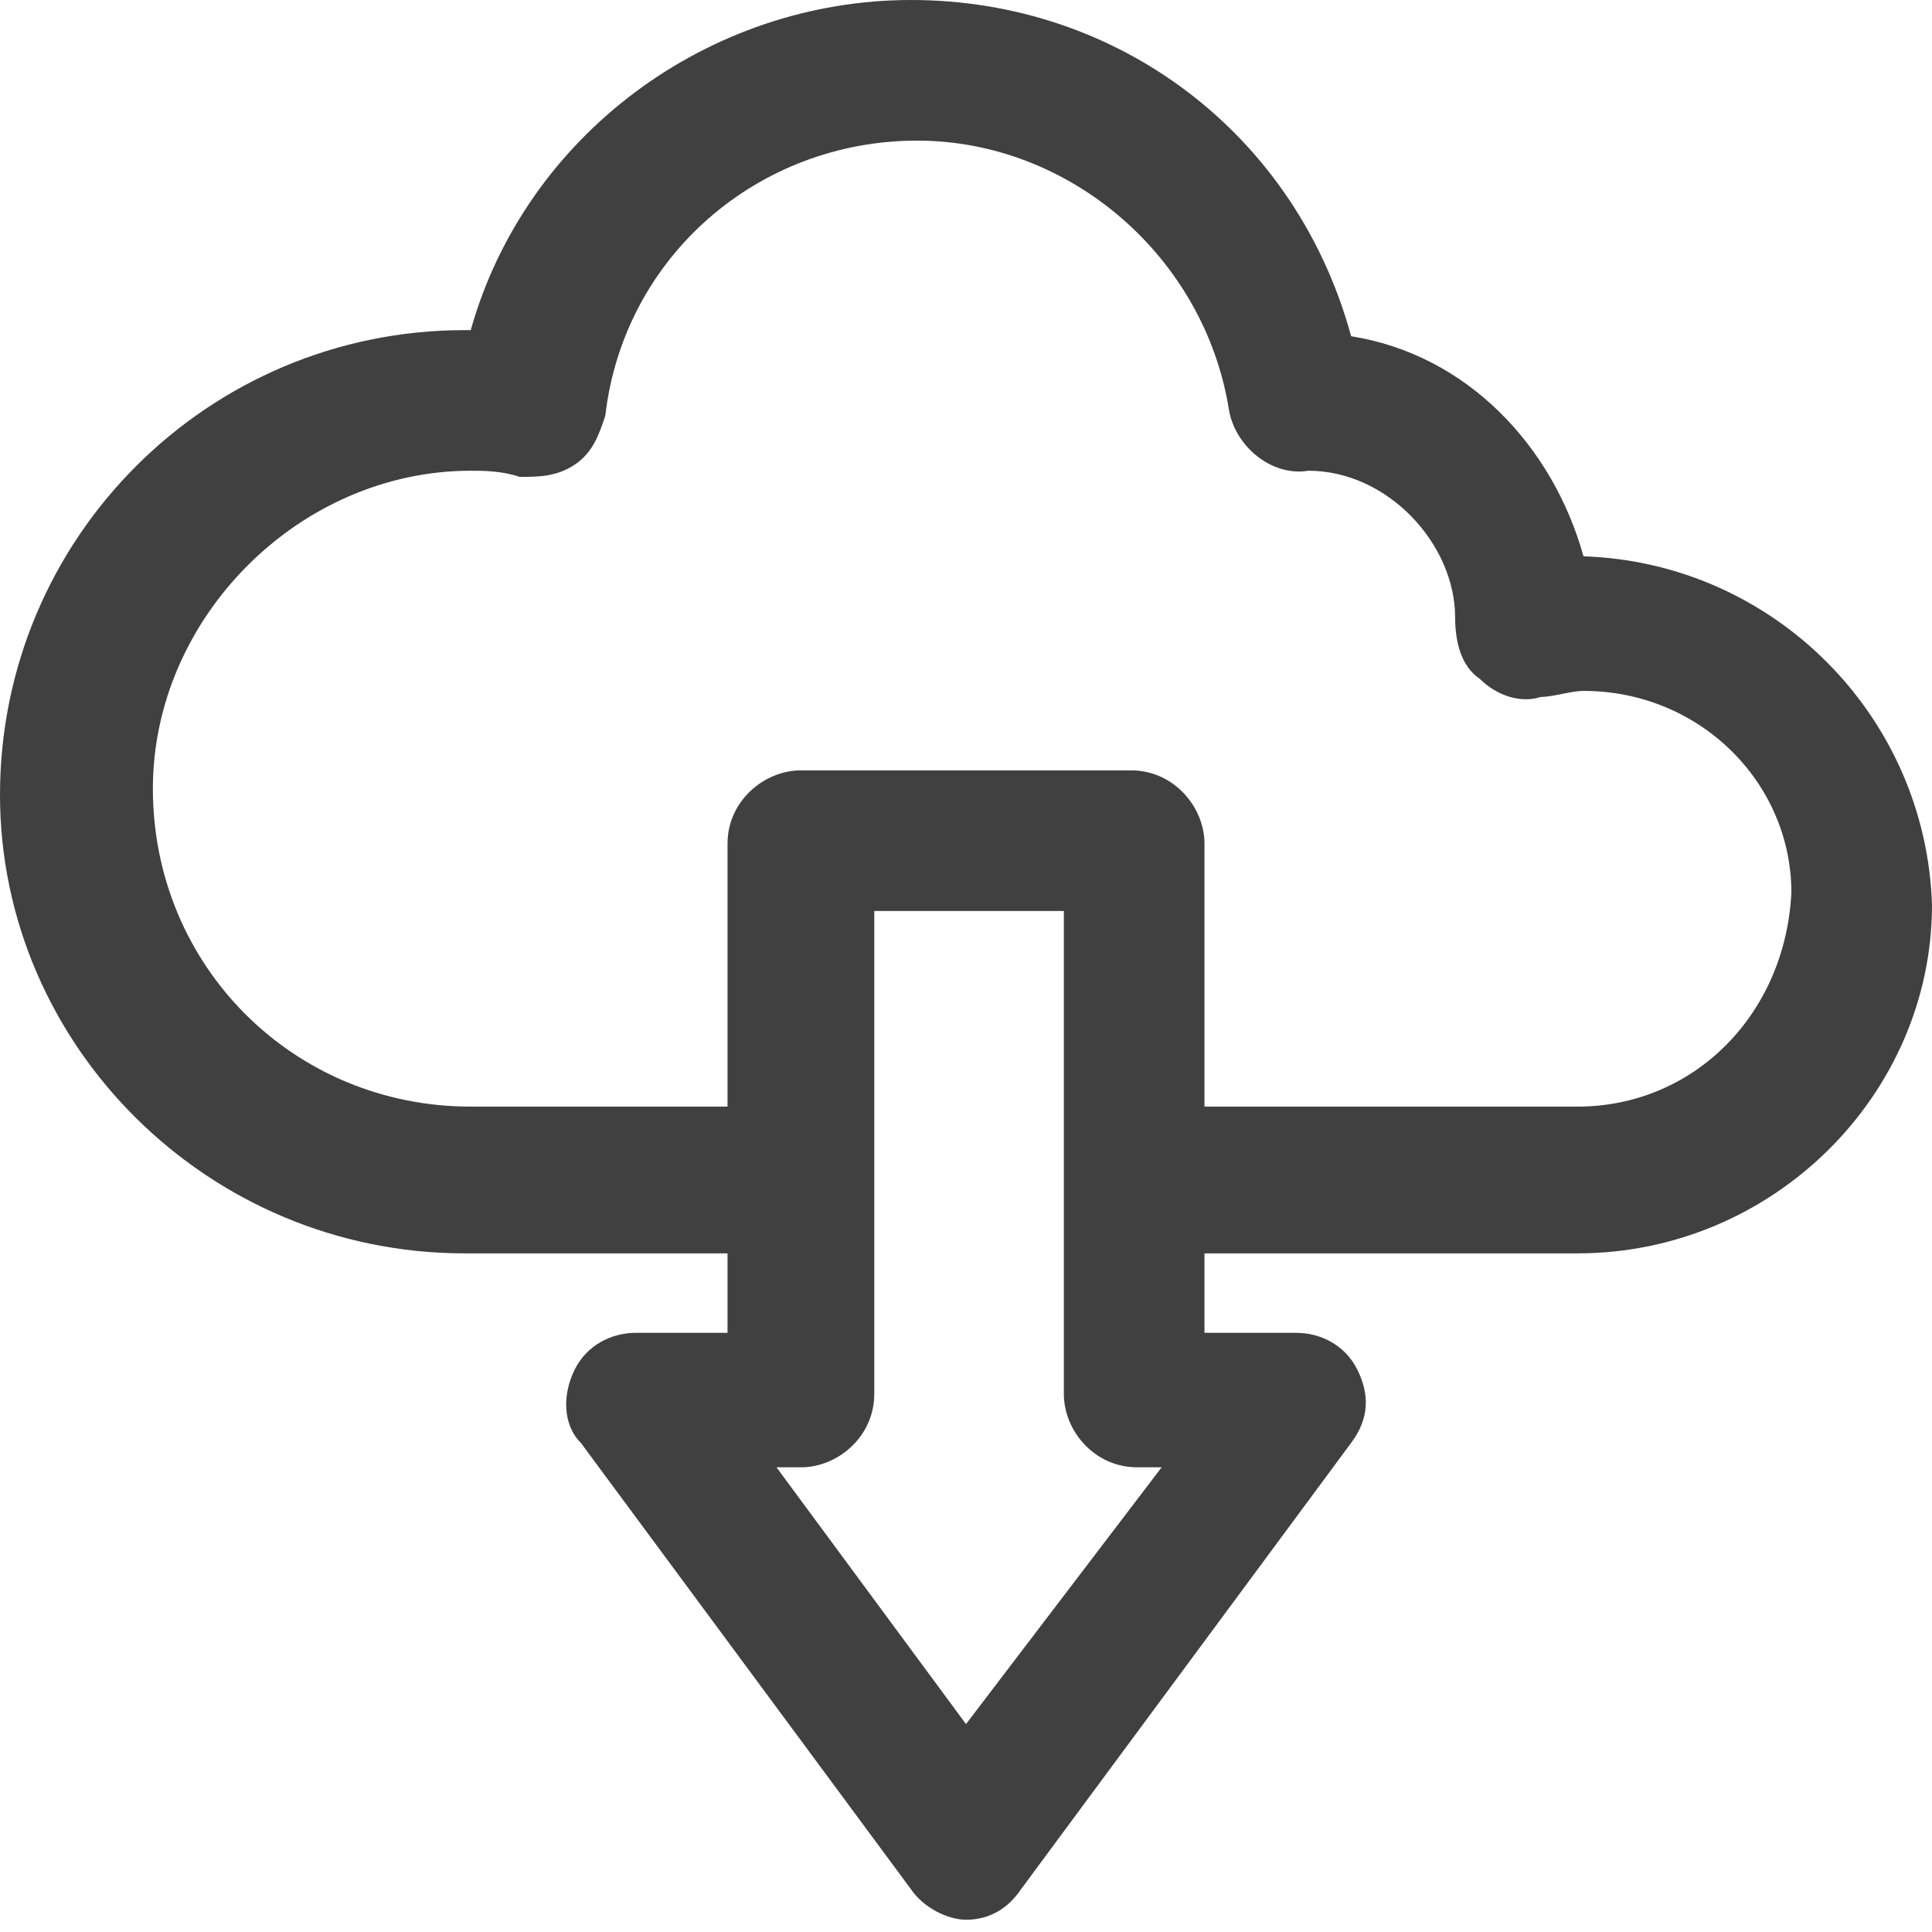 <svg width="23" height="23" viewBox="0 0 23 23" fill="none" xmlns="http://www.w3.org/2000/svg">
	<path
		d="M18.851 6.623C18.487 5.313 17.468 4.222 16.085 4.003C15.43 1.601 13.32 0 10.845 0C8.443 0 6.259 1.601 5.604 3.93C5.604 3.93 5.604 3.93 5.532 3.93C2.475 3.93 0 6.405 0 9.462C0 12.446 2.475 14.921 5.532 14.921H8.661V15.867H7.57C7.278 15.867 6.987 16.013 6.842 16.304C6.696 16.595 6.696 16.959 6.915 17.177L10.845 22.491C10.991 22.709 11.282 22.854 11.5 22.854C11.791 22.854 12.009 22.709 12.155 22.491L16.085 17.177C16.304 16.886 16.304 16.595 16.158 16.304C16.013 16.013 15.722 15.867 15.43 15.867H14.339V14.921H18.779C21.108 14.921 23 13.028 23 10.772C22.927 8.516 21.108 6.696 18.851 6.623ZM11.5 20.525L9.244 17.468H9.535C9.972 17.468 10.408 17.104 10.408 16.595V10.845H12.665V16.595C12.665 17.032 13.028 17.468 13.538 17.468H13.829L11.5 20.525ZM18.779 13.174H14.339V10.044C14.339 9.608 13.975 9.171 13.465 9.171H9.535C9.098 9.171 8.661 9.535 8.661 10.044V13.174H5.604C3.494 13.174 1.82 11.5 1.82 9.389C1.82 7.351 3.566 5.604 5.604 5.604C5.75 5.604 5.968 5.604 6.187 5.677C6.405 5.677 6.623 5.677 6.842 5.532C7.06 5.386 7.133 5.168 7.206 4.949C7.424 3.057 9.025 1.674 10.918 1.674C12.737 1.674 14.339 3.057 14.63 4.877C14.703 5.313 15.139 5.677 15.576 5.604C16.522 5.604 17.323 6.478 17.323 7.351C17.323 7.642 17.396 7.934 17.614 8.079C17.832 8.297 18.123 8.37 18.342 8.297C18.487 8.297 18.706 8.225 18.851 8.225C20.234 8.225 21.326 9.316 21.326 10.627C21.253 12.082 20.161 13.174 18.779 13.174Z"
		fill="#404040" />
</svg>